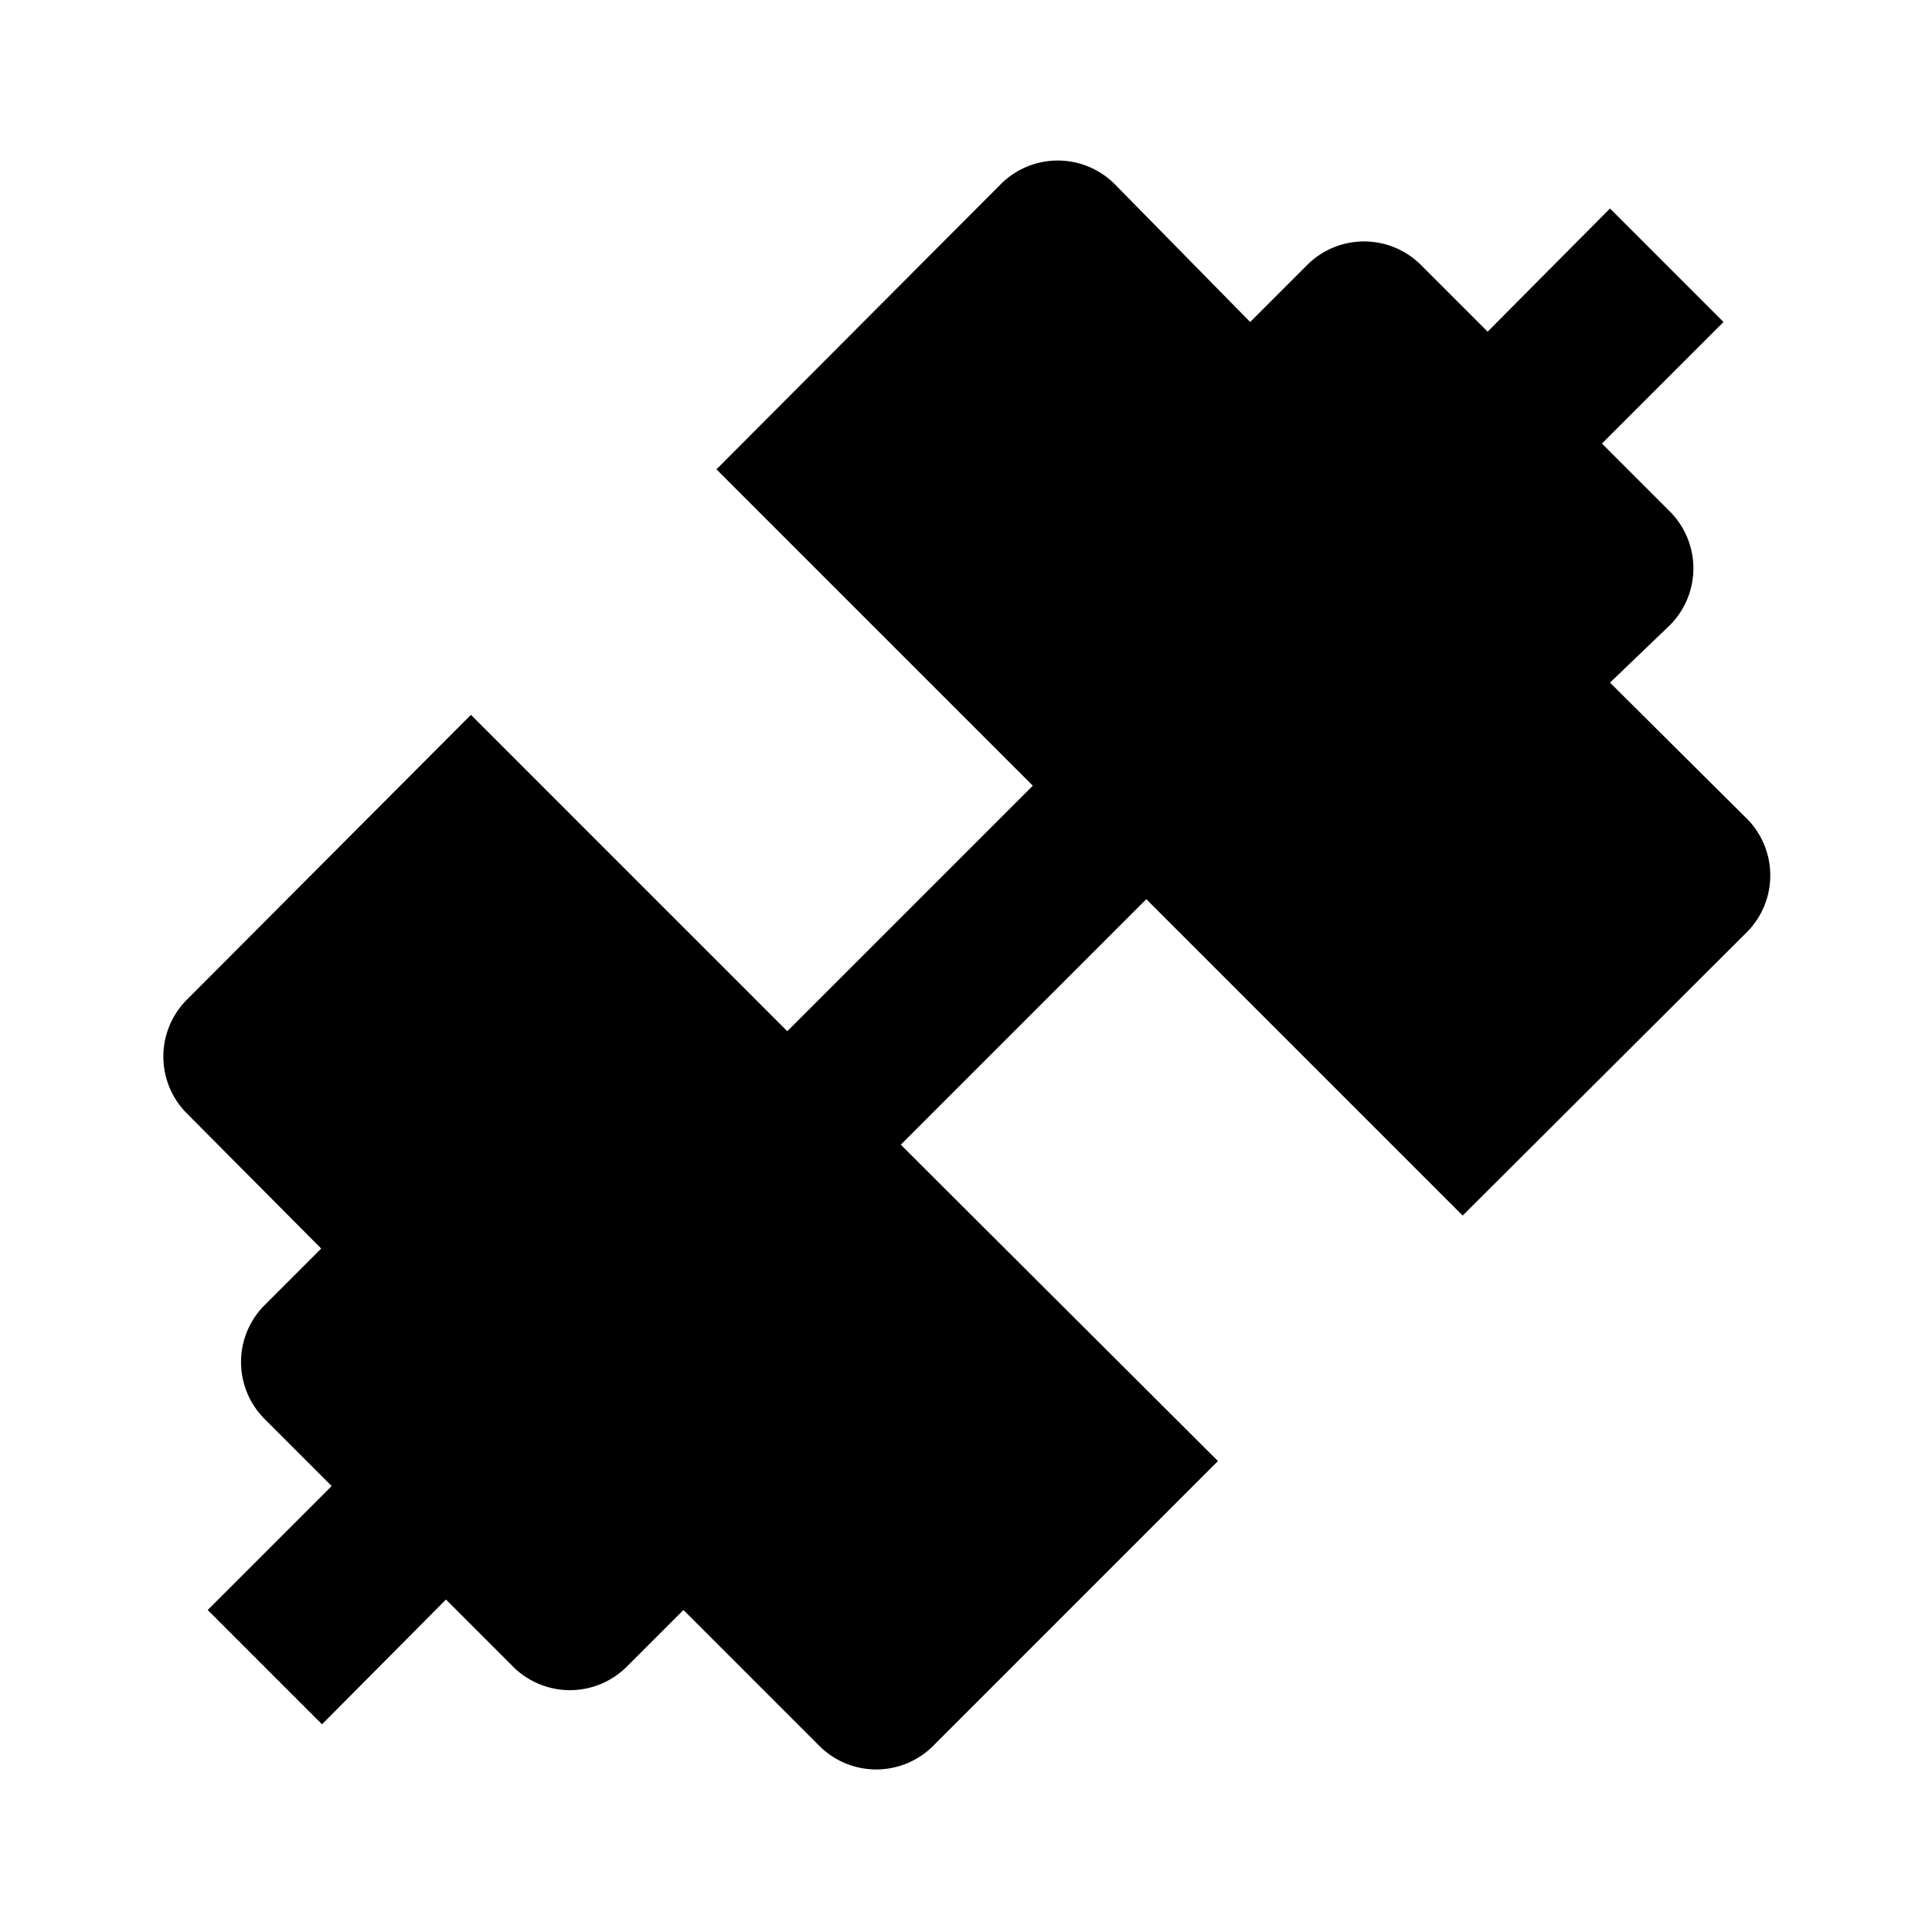 <svg xmlns="http://www.w3.org/2000/svg" viewBox="0 0 24 24"><g id="Layer_2" data-name="Layer 2"><g id="UI_POI_Solid" data-name="UI POI Solid"><g id="fitness"><rect width="24" height="24" style="fill:none"/><path d="M21.71,11.57,18.17,15.1l-3.93-3.93-3.05,3.05,3.94,3.93-3.54,3.54a1,1,0,0,1-1.41,0L8.49,20l-.7.7a1,1,0,0,1-1.42,0l-.83-.83L4,21.42,2.58,20l1.54-1.54-.83-.83a1,1,0,0,1,0-1.42l.7-.7L2.32,13.83a1,1,0,0,1,0-1.41L5.85,8.88l3.93,3.93,3.05-3.05L8.9,5.83l3.53-3.54a1,1,0,0,1,1.42,0L15.53,4l.71-.71a1,1,0,0,1,1.41,0l.83.83L20,2.59,21.41,4,19.9,5.51l.84.84a1,1,0,0,1,0,1.42L20,8.48l1.68,1.67A1,1,0,0,1,21.71,11.57Z"/></g></g></g></svg>
